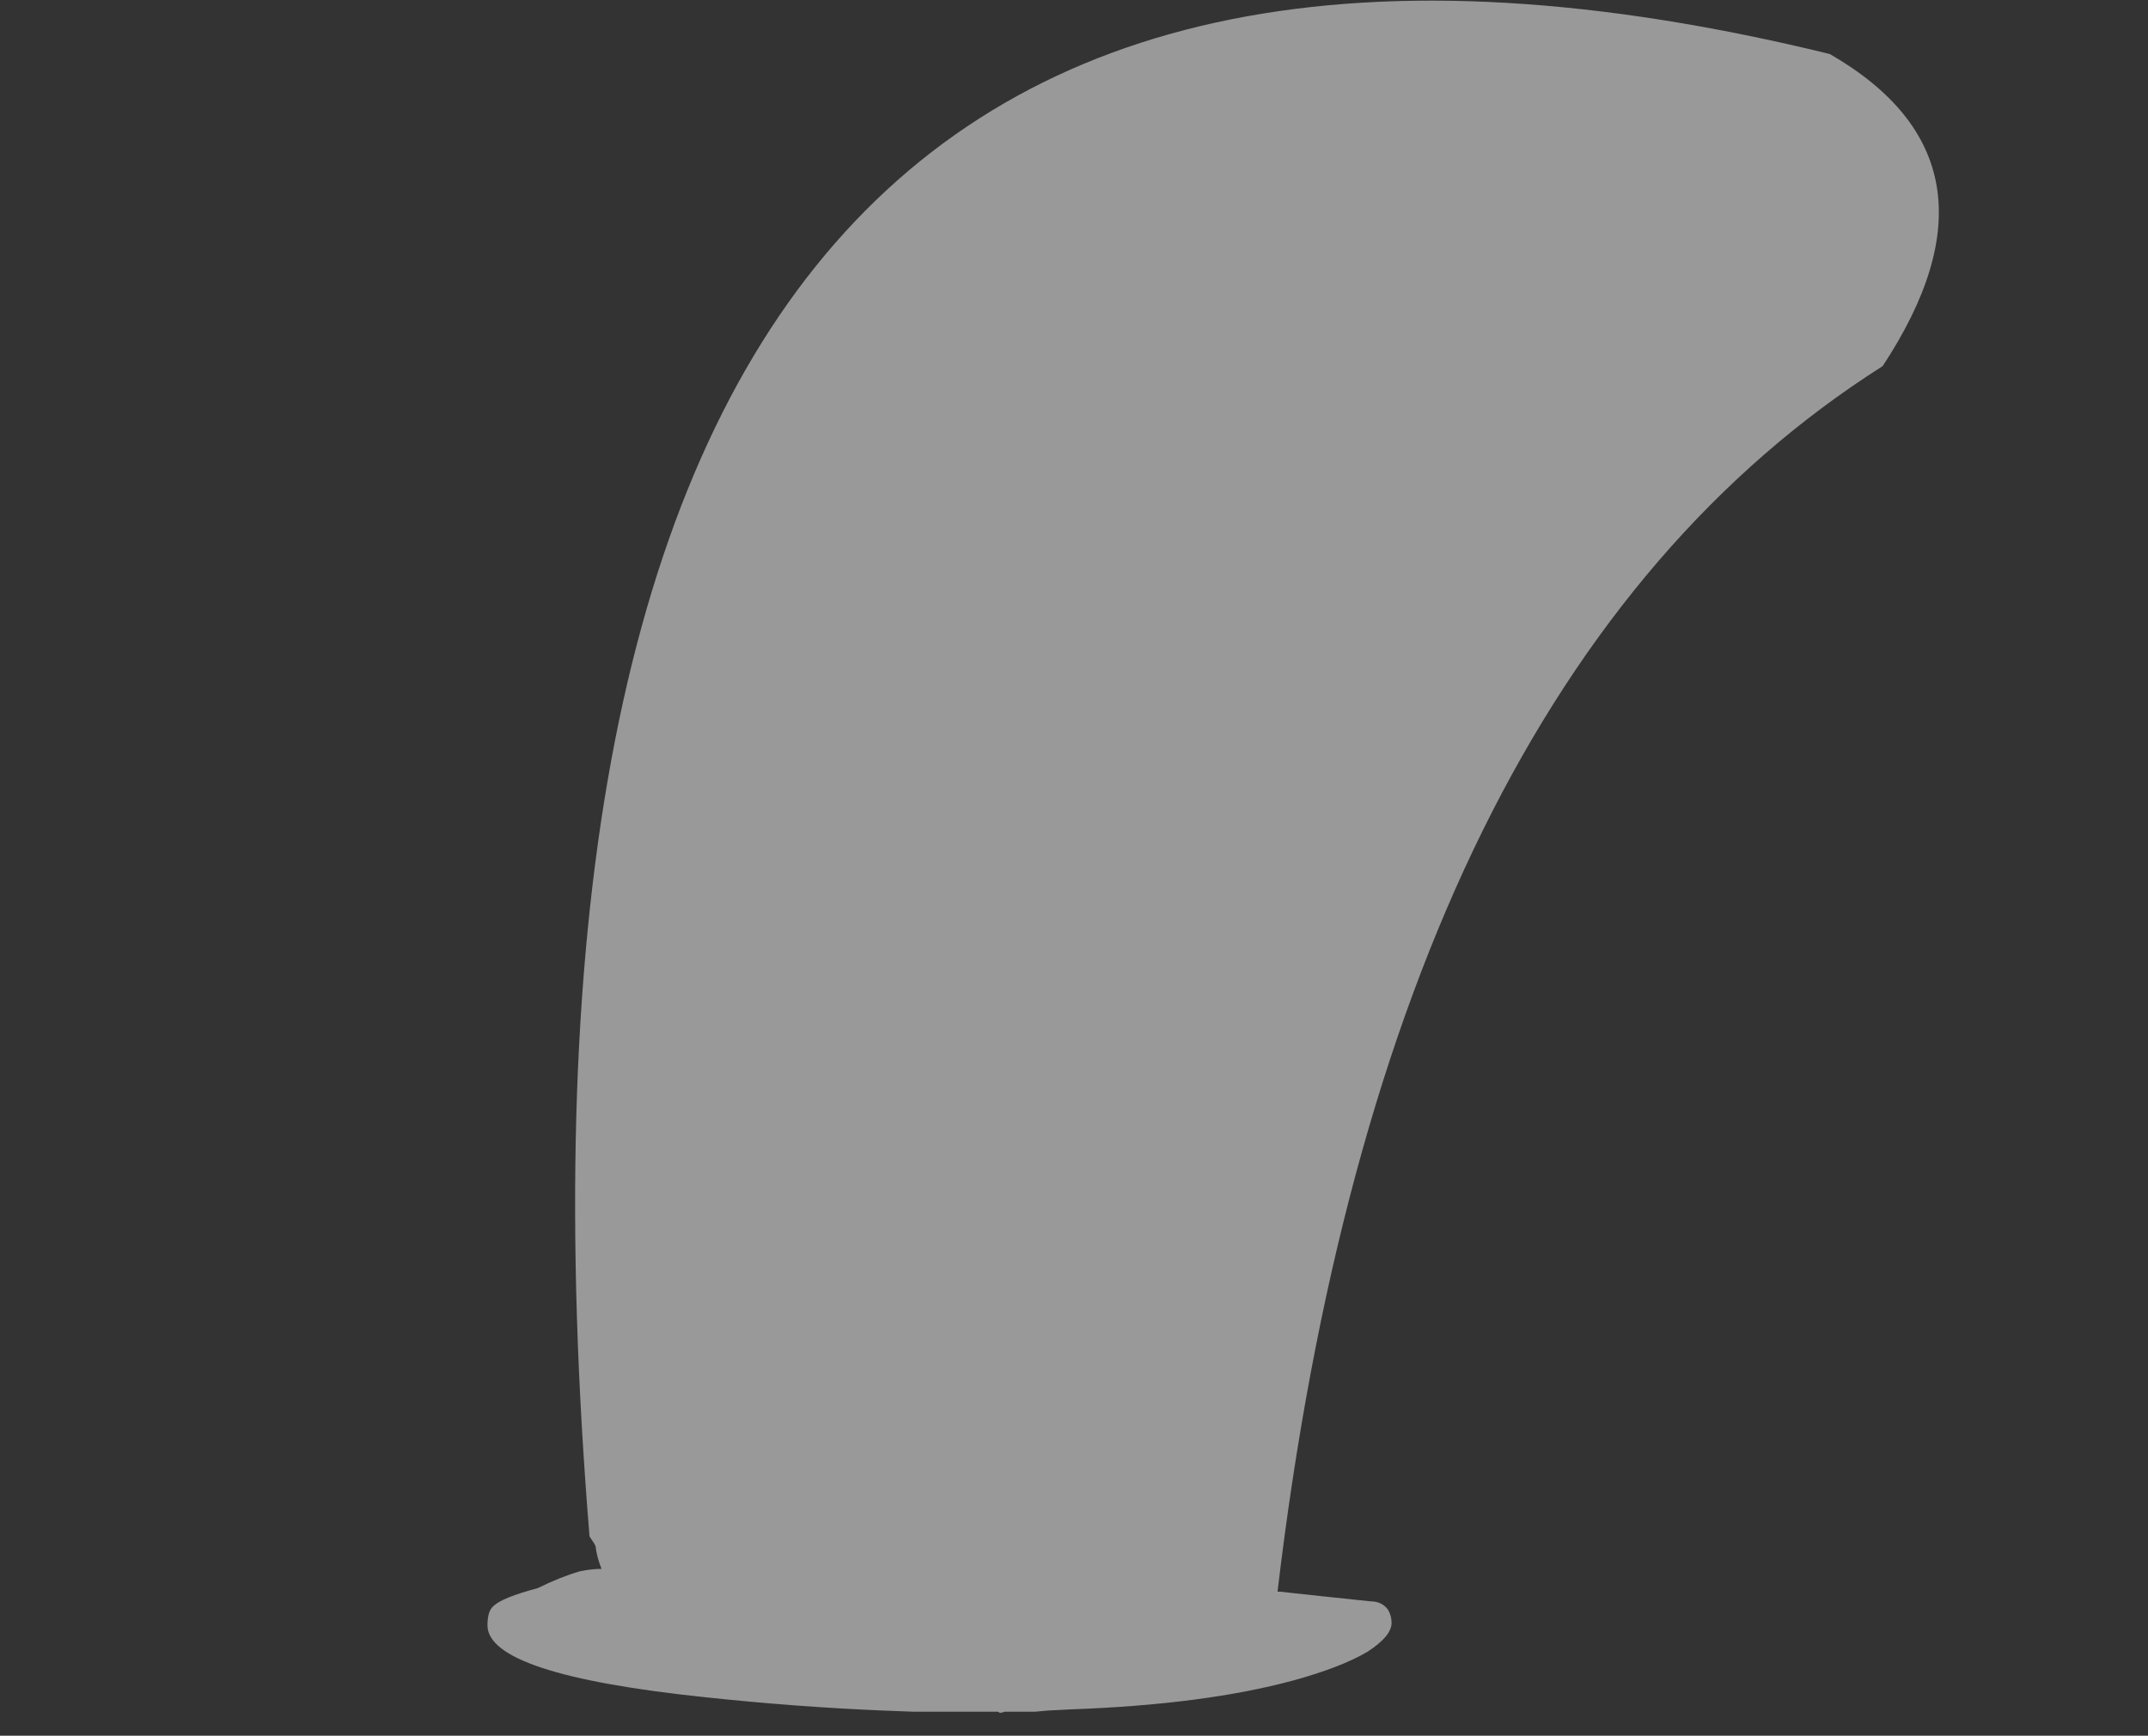 <?xml version="1.0" encoding="UTF-8" standalone="no"?>
<svg xmlns:ffdec="https://www.free-decompiler.com/flash" xmlns:xlink="http://www.w3.org/1999/xlink" ffdec:objectType="frame" height="506.1px" width="626.15px" xmlns="http://www.w3.org/2000/svg">
  <rect width="100%" height="100%" fill="#333333" stroke="none"/>
  <g transform="matrix(1.0, 0.0, 0.0, 1.0, 366.45, 500.85)">
    <use ffdec:characterId="51" height="71.35" transform="matrix(7.0, 0.0, 0.0, 7.0, -224.35, -500.85)" width="60.45" xlink:href="#shape0"/>
  </g>
  <defs>
    <g id="shape0" transform="matrix(1.0, 0.0, 0.0, 1.0, 32.05, 71.55)">
      <path d="M5.6 -3.95 Q5.6 -3.4 4.6 -2.75 3.5 -2.1 1.5 -1.55 -2.2 -0.55 -7.7 -0.35 L-8.7 -0.3 -9.25 -0.25 -10.5 -0.25 -10.7 -0.2 -10.8 -0.25 -14.3 -0.25 -15.6 -0.3 Q-19.2 -0.45 -22.95 -0.85 -32.05 -1.8 -32.05 -3.85 -32.05 -4.45 -31.8 -4.65 -31.45 -5.0 -29.95 -5.4 -29.05 -5.85 -28.2 -6.1 -27.7 -6.2 -27.3 -6.2 -27.5 -6.7 -27.55 -7.15 L-27.6 -7.25 -27.8 -7.55 Q-34.0 -83.45 23.85 -69.3 31.65 -64.8 26.05 -56.3 5.35 -43.15 0.85 -5.25 L0.95 -5.25 2.8 -5.05 4.7 -4.85 Q5.2 -4.85 5.45 -4.5 5.6 -4.25 5.6 -3.95" fill="#ffffff" fill-opacity="0.502" fill-rule="evenodd" stroke="none"/>
    </g>
  </defs>
</svg>
